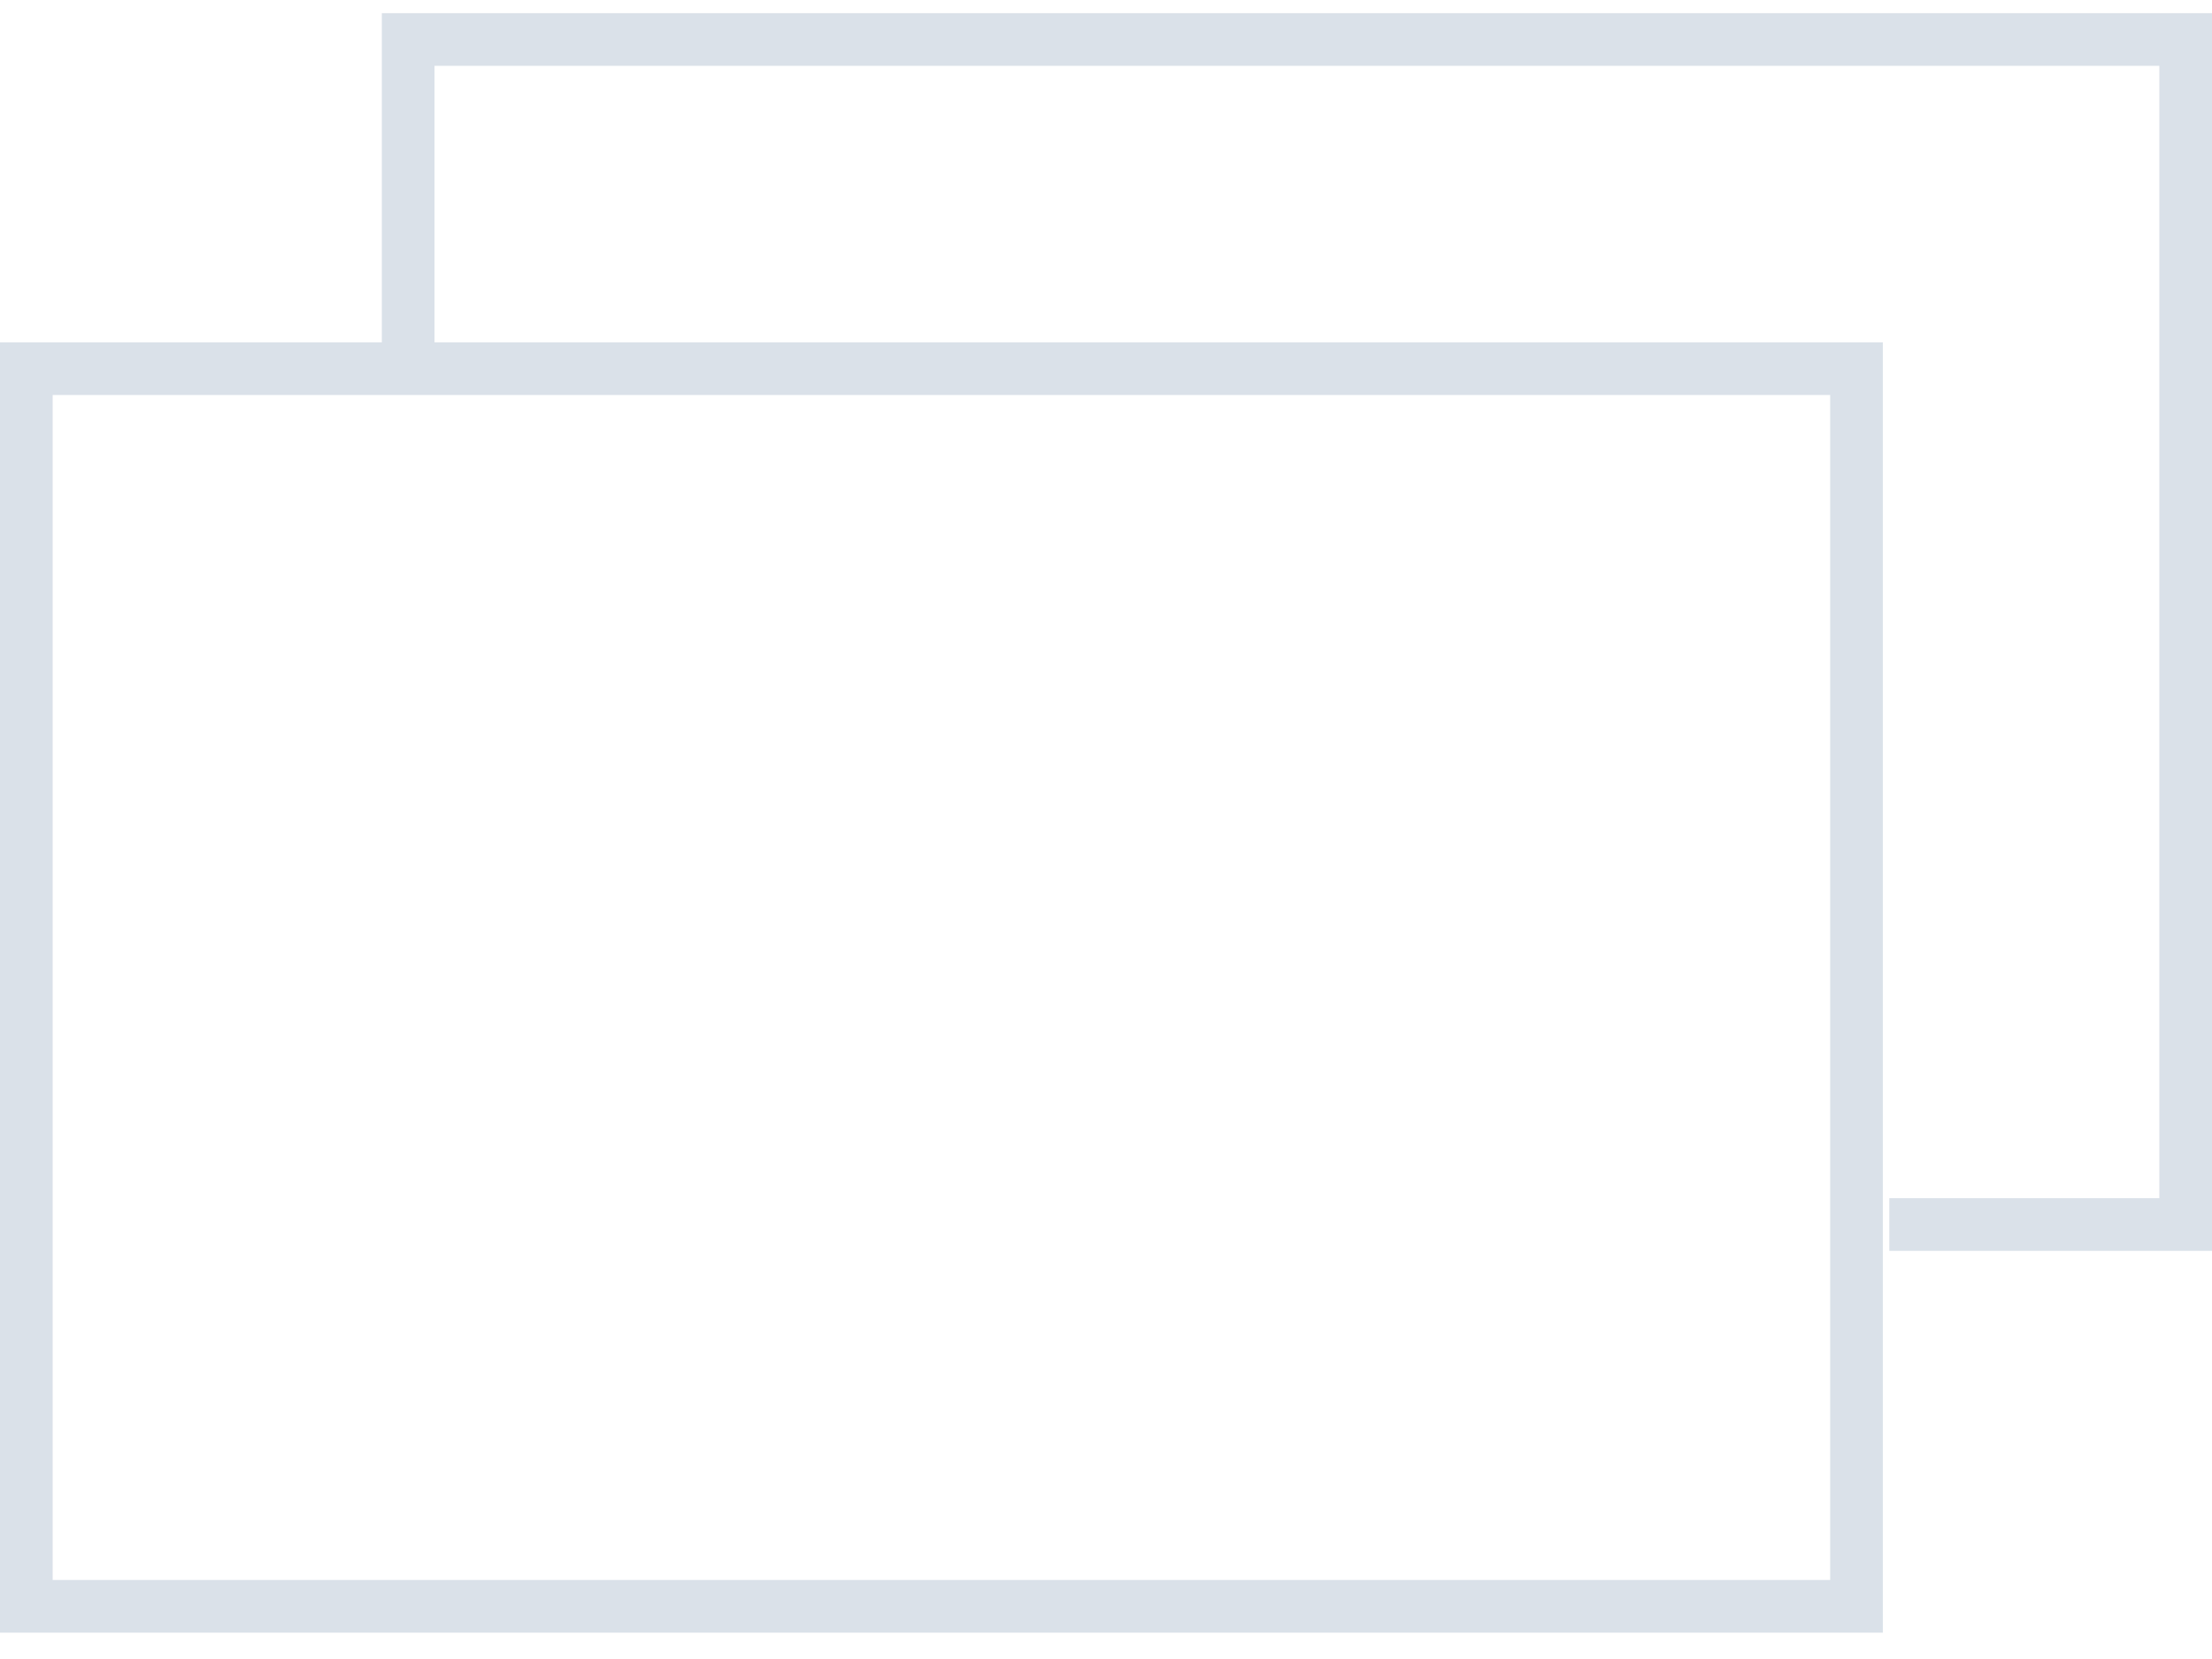 <svg width="48" height="36" viewBox="0 0 84 62" fill="none" xmlns="http://www.w3.org/2000/svg">
<path d="M15.5 12.53V1H83V46H71.746" stroke="#DAE1E9" stroke-width="2"/>
<rect x="1" y="13.5" width="69.5" height="47" stroke="#DAE1E9" stroke-width="2"/>
</svg>
